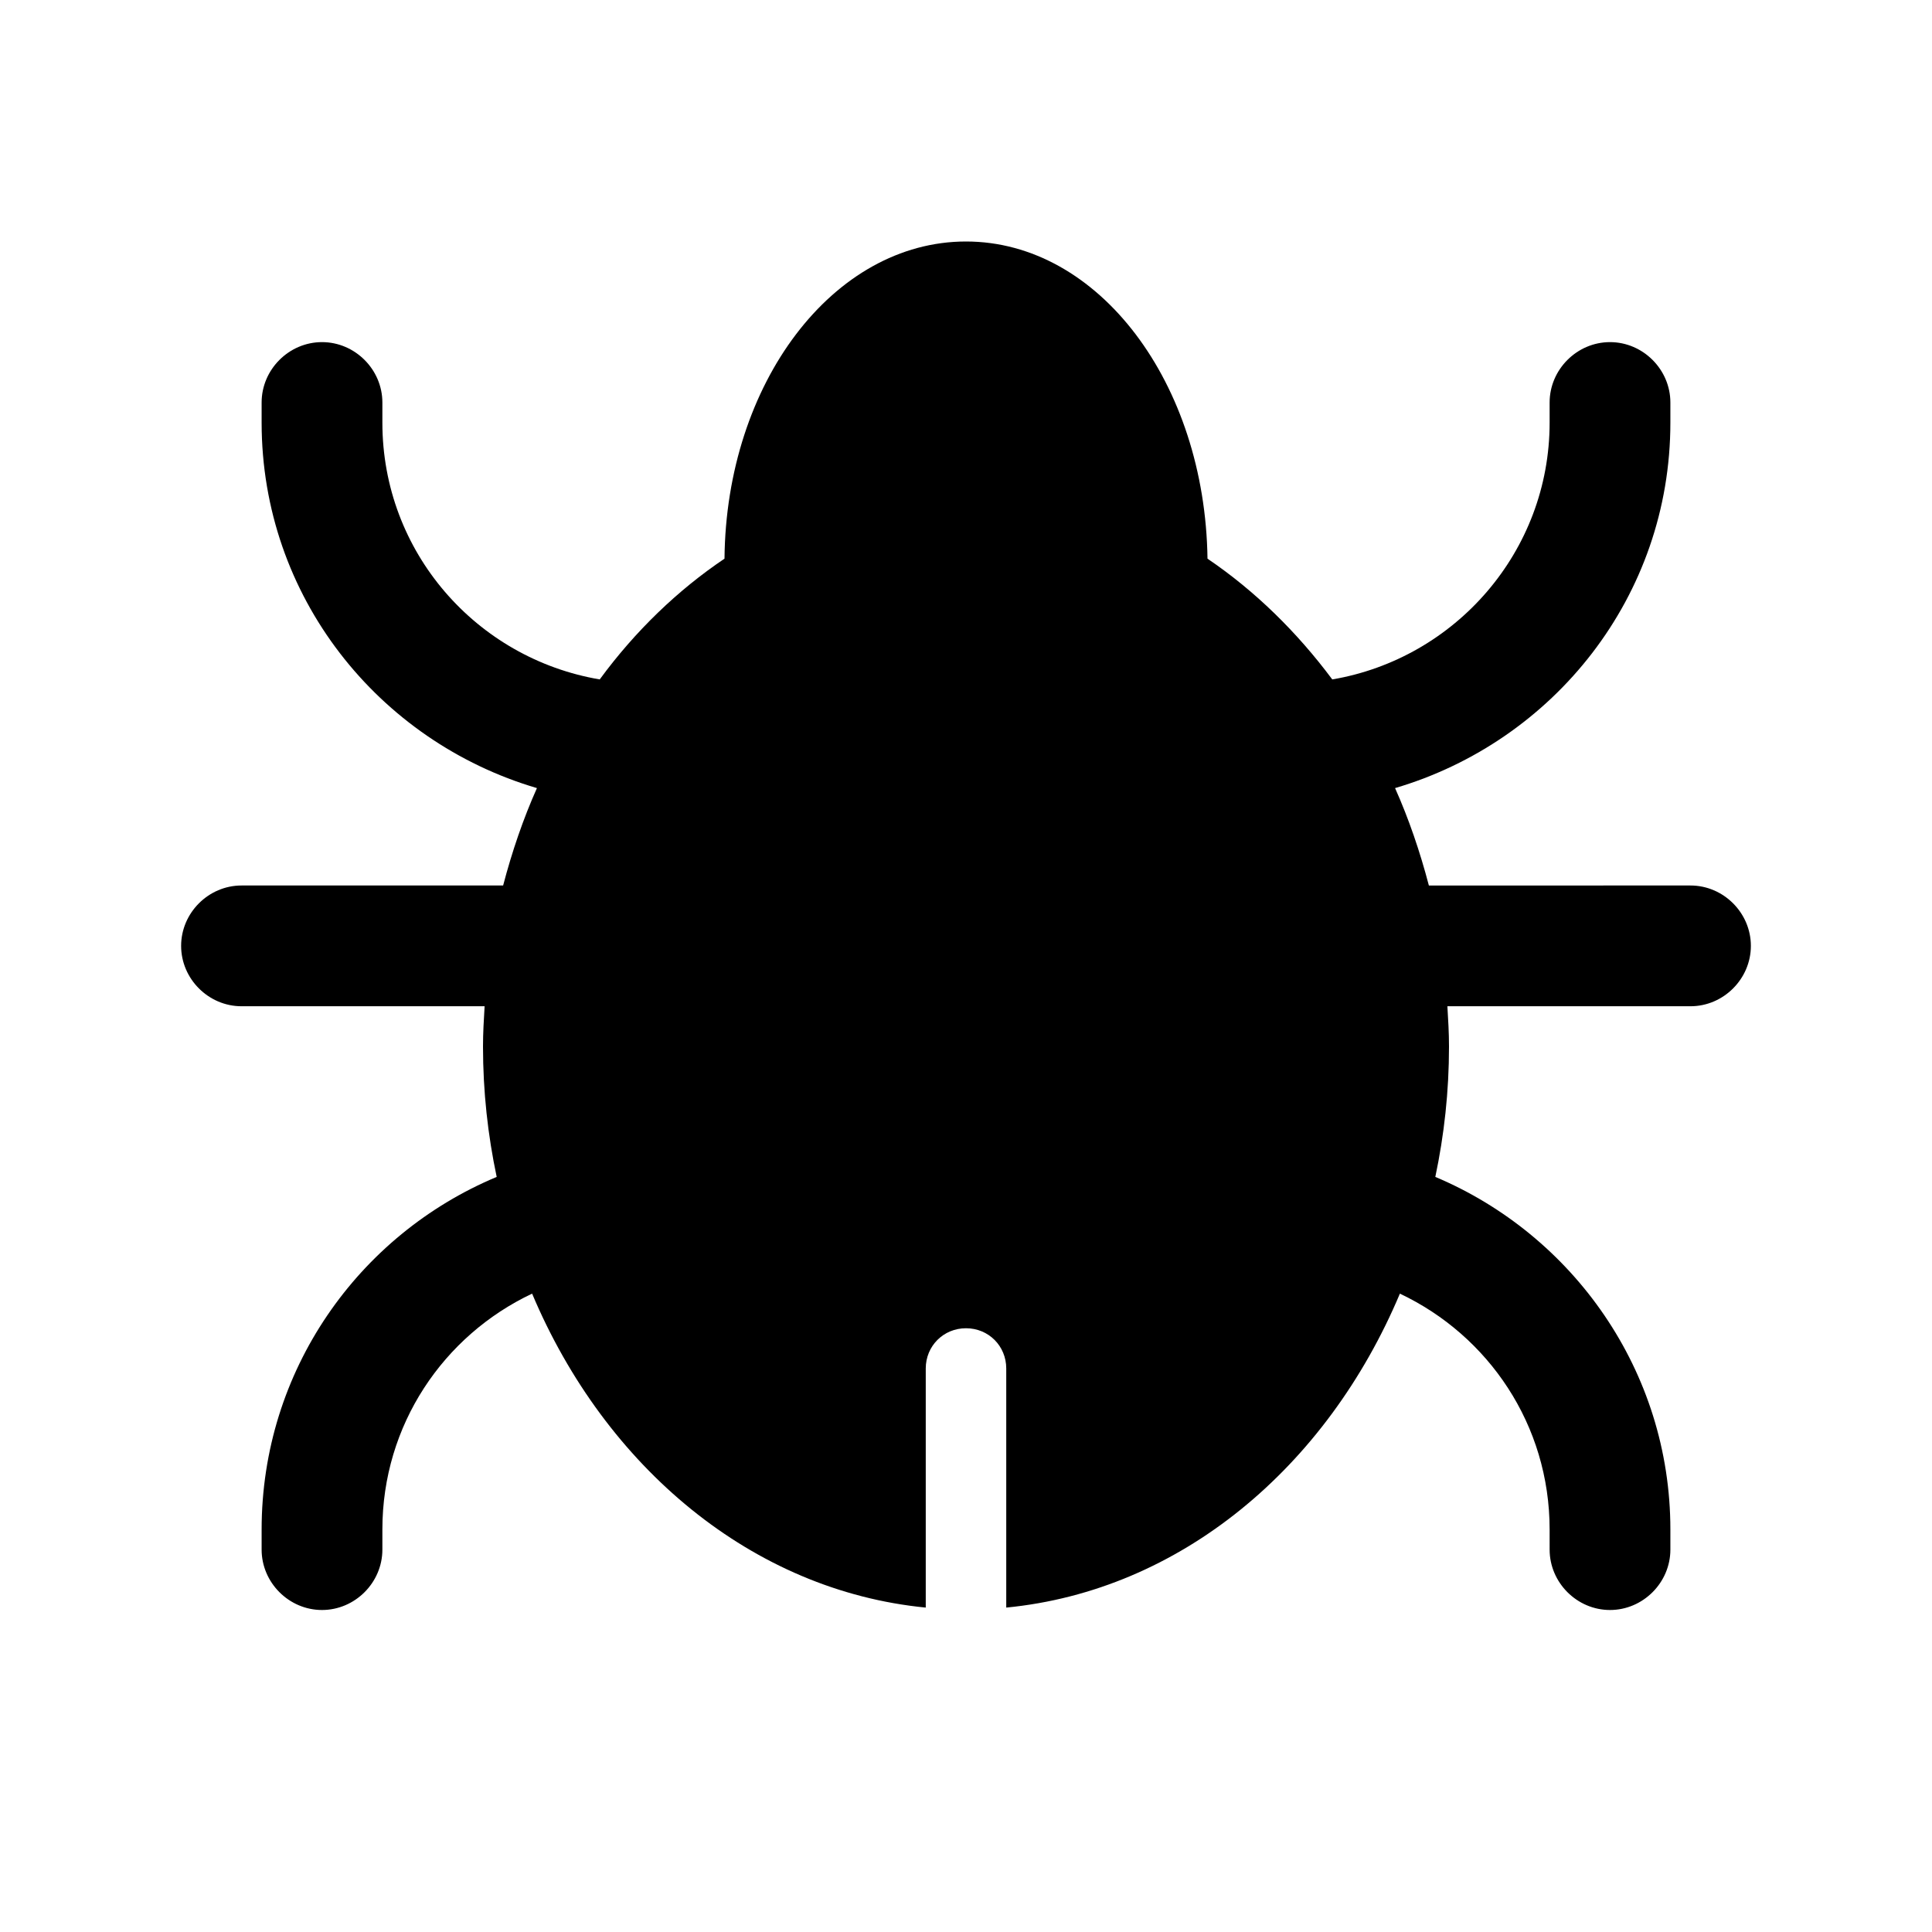 <svg xmlns="http://www.w3.org/2000/svg" width="24" height="24" fill="currentColor" viewBox="0 0 24 24">
  <path d="M21.75 11.75c0 .41-.34.75-.75.75h-3.02c.01.17.02.33.02.5 0 .56-.06 1.1-.17 1.62 1.71.72 2.92 2.41 2.92 4.38v.25c0 .41-.34.75-.75.75s-.75-.34-.75-.75V19c0-1.3-.76-2.41-1.86-2.93-.91 2.16-2.73 3.69-4.89 3.9V17c0-.28-.22-.5-.5-.5s-.5.22-.5.5v2.97c-2.15-.21-3.98-1.74-4.89-3.9-1.1.52-1.86 1.63-1.86 2.93v.25c0 .41-.34.75-.75.75s-.75-.34-.75-.75V19c0-1.97 1.2-3.66 2.92-4.38C6.06 14.1 6 13.56 6 13c0-.17.01-.33.02-.5H3c-.41 0-.75-.34-.75-.75S2.59 11 3 11h3.25c.11-.42.25-.83.42-1.21-1.97-.58-3.42-2.38-3.42-4.54V5c0-.41.34-.75.75-.75s.75.34.75.75v.25c0 1.61 1.17 2.93 2.7 3.19.44-.6.97-1.11 1.55-1.5C9.02 4.76 10.35 3 12 3s2.97 1.76 3 3.94c.59.4 1.11.91 1.55 1.5 1.53-.26 2.7-1.59 2.7-3.19V5c0-.41.34-.75.75-.75s.75.34.75.75v.25c0 2.16-1.45 3.96-3.42 4.54.17.38.31.79.42 1.21H21c.41 0 .75.34.75.75Z"/>
</svg>